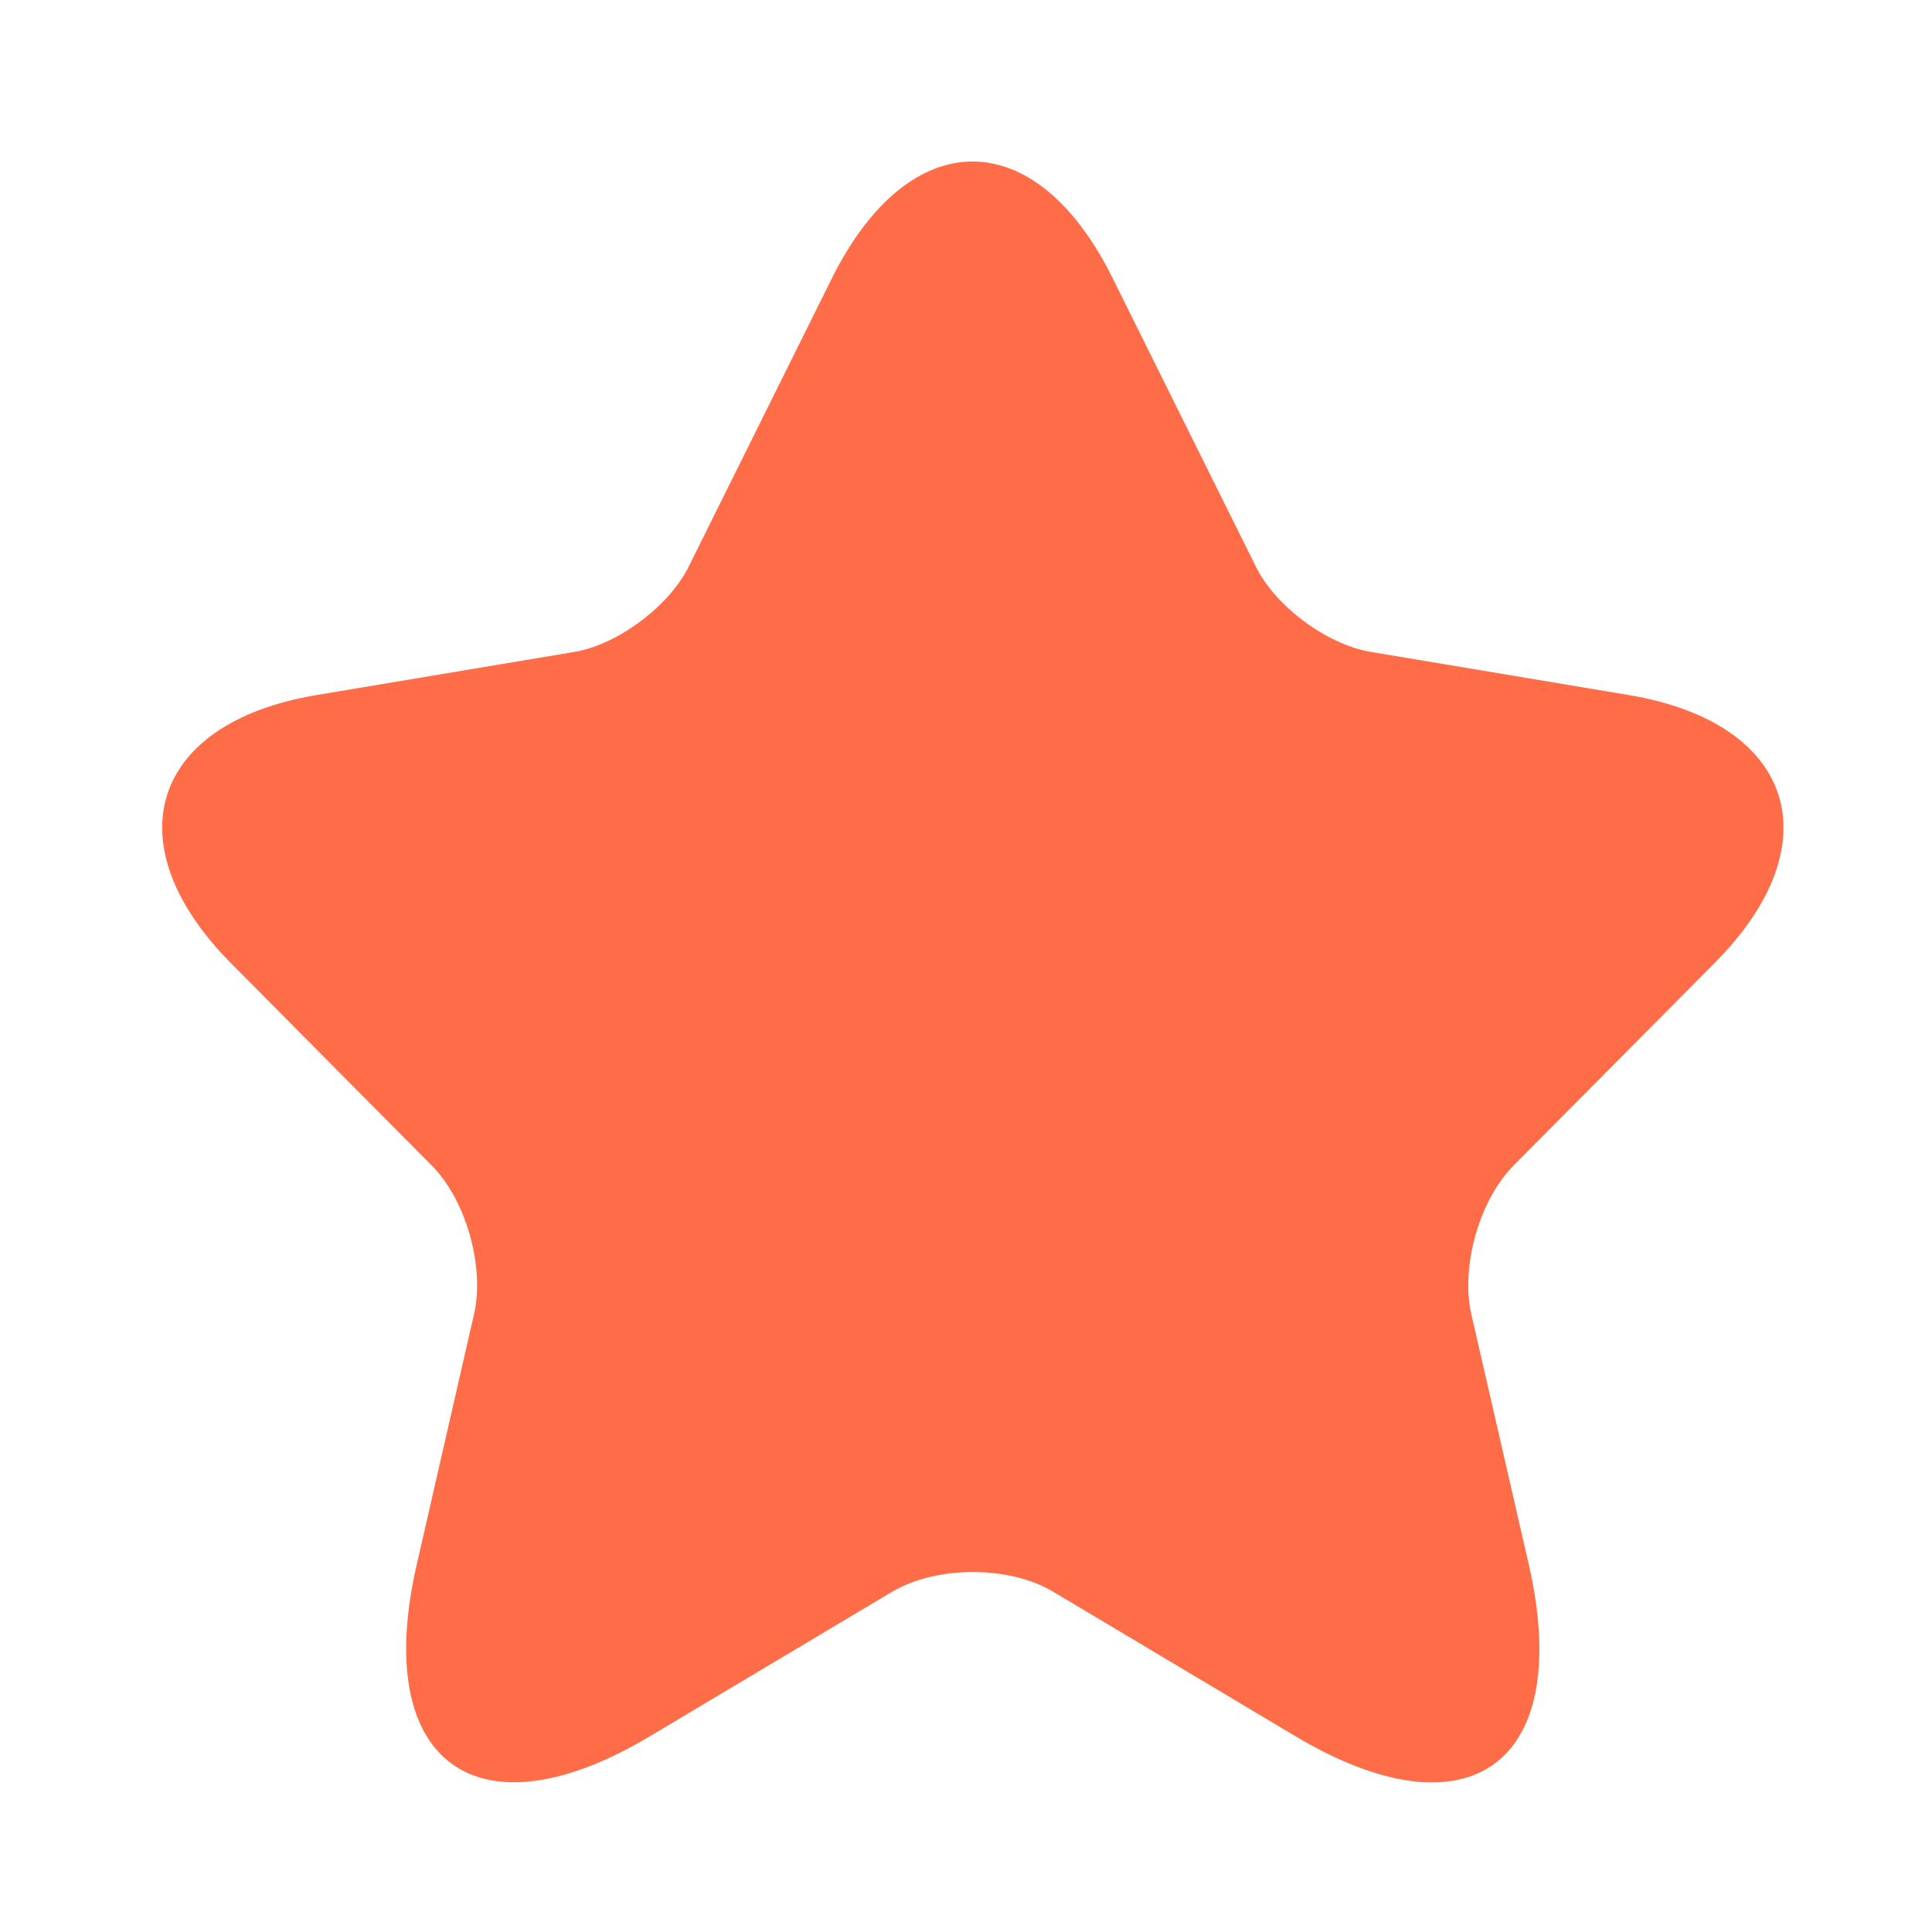 <svg width="10" height="10" viewBox="0 0 10 10" fill="none" xmlns="http://www.w3.org/2000/svg">
<path d="M5.76 1.442L6.499 2.93C6.599 3.137 6.868 3.336 7.094 3.374L8.433 3.598C9.289 3.742 9.49 4.368 8.873 4.986L7.833 6.034C7.657 6.212 7.56 6.555 7.615 6.8L7.913 8.098C8.148 9.126 7.606 9.524 6.704 8.986L5.45 8.238C5.223 8.103 4.85 8.103 4.619 8.238L3.365 8.986C2.467 9.524 1.922 9.122 2.157 8.098L2.454 6.8C2.509 6.555 2.412 6.212 2.236 6.034L1.196 4.986C0.583 4.368 0.78 3.742 1.636 3.598L2.975 3.374C3.197 3.336 3.465 3.137 3.566 2.93L4.305 1.442C4.707 0.634 5.362 0.634 5.76 1.442Z" fill="#FF6D48"/>
</svg>
